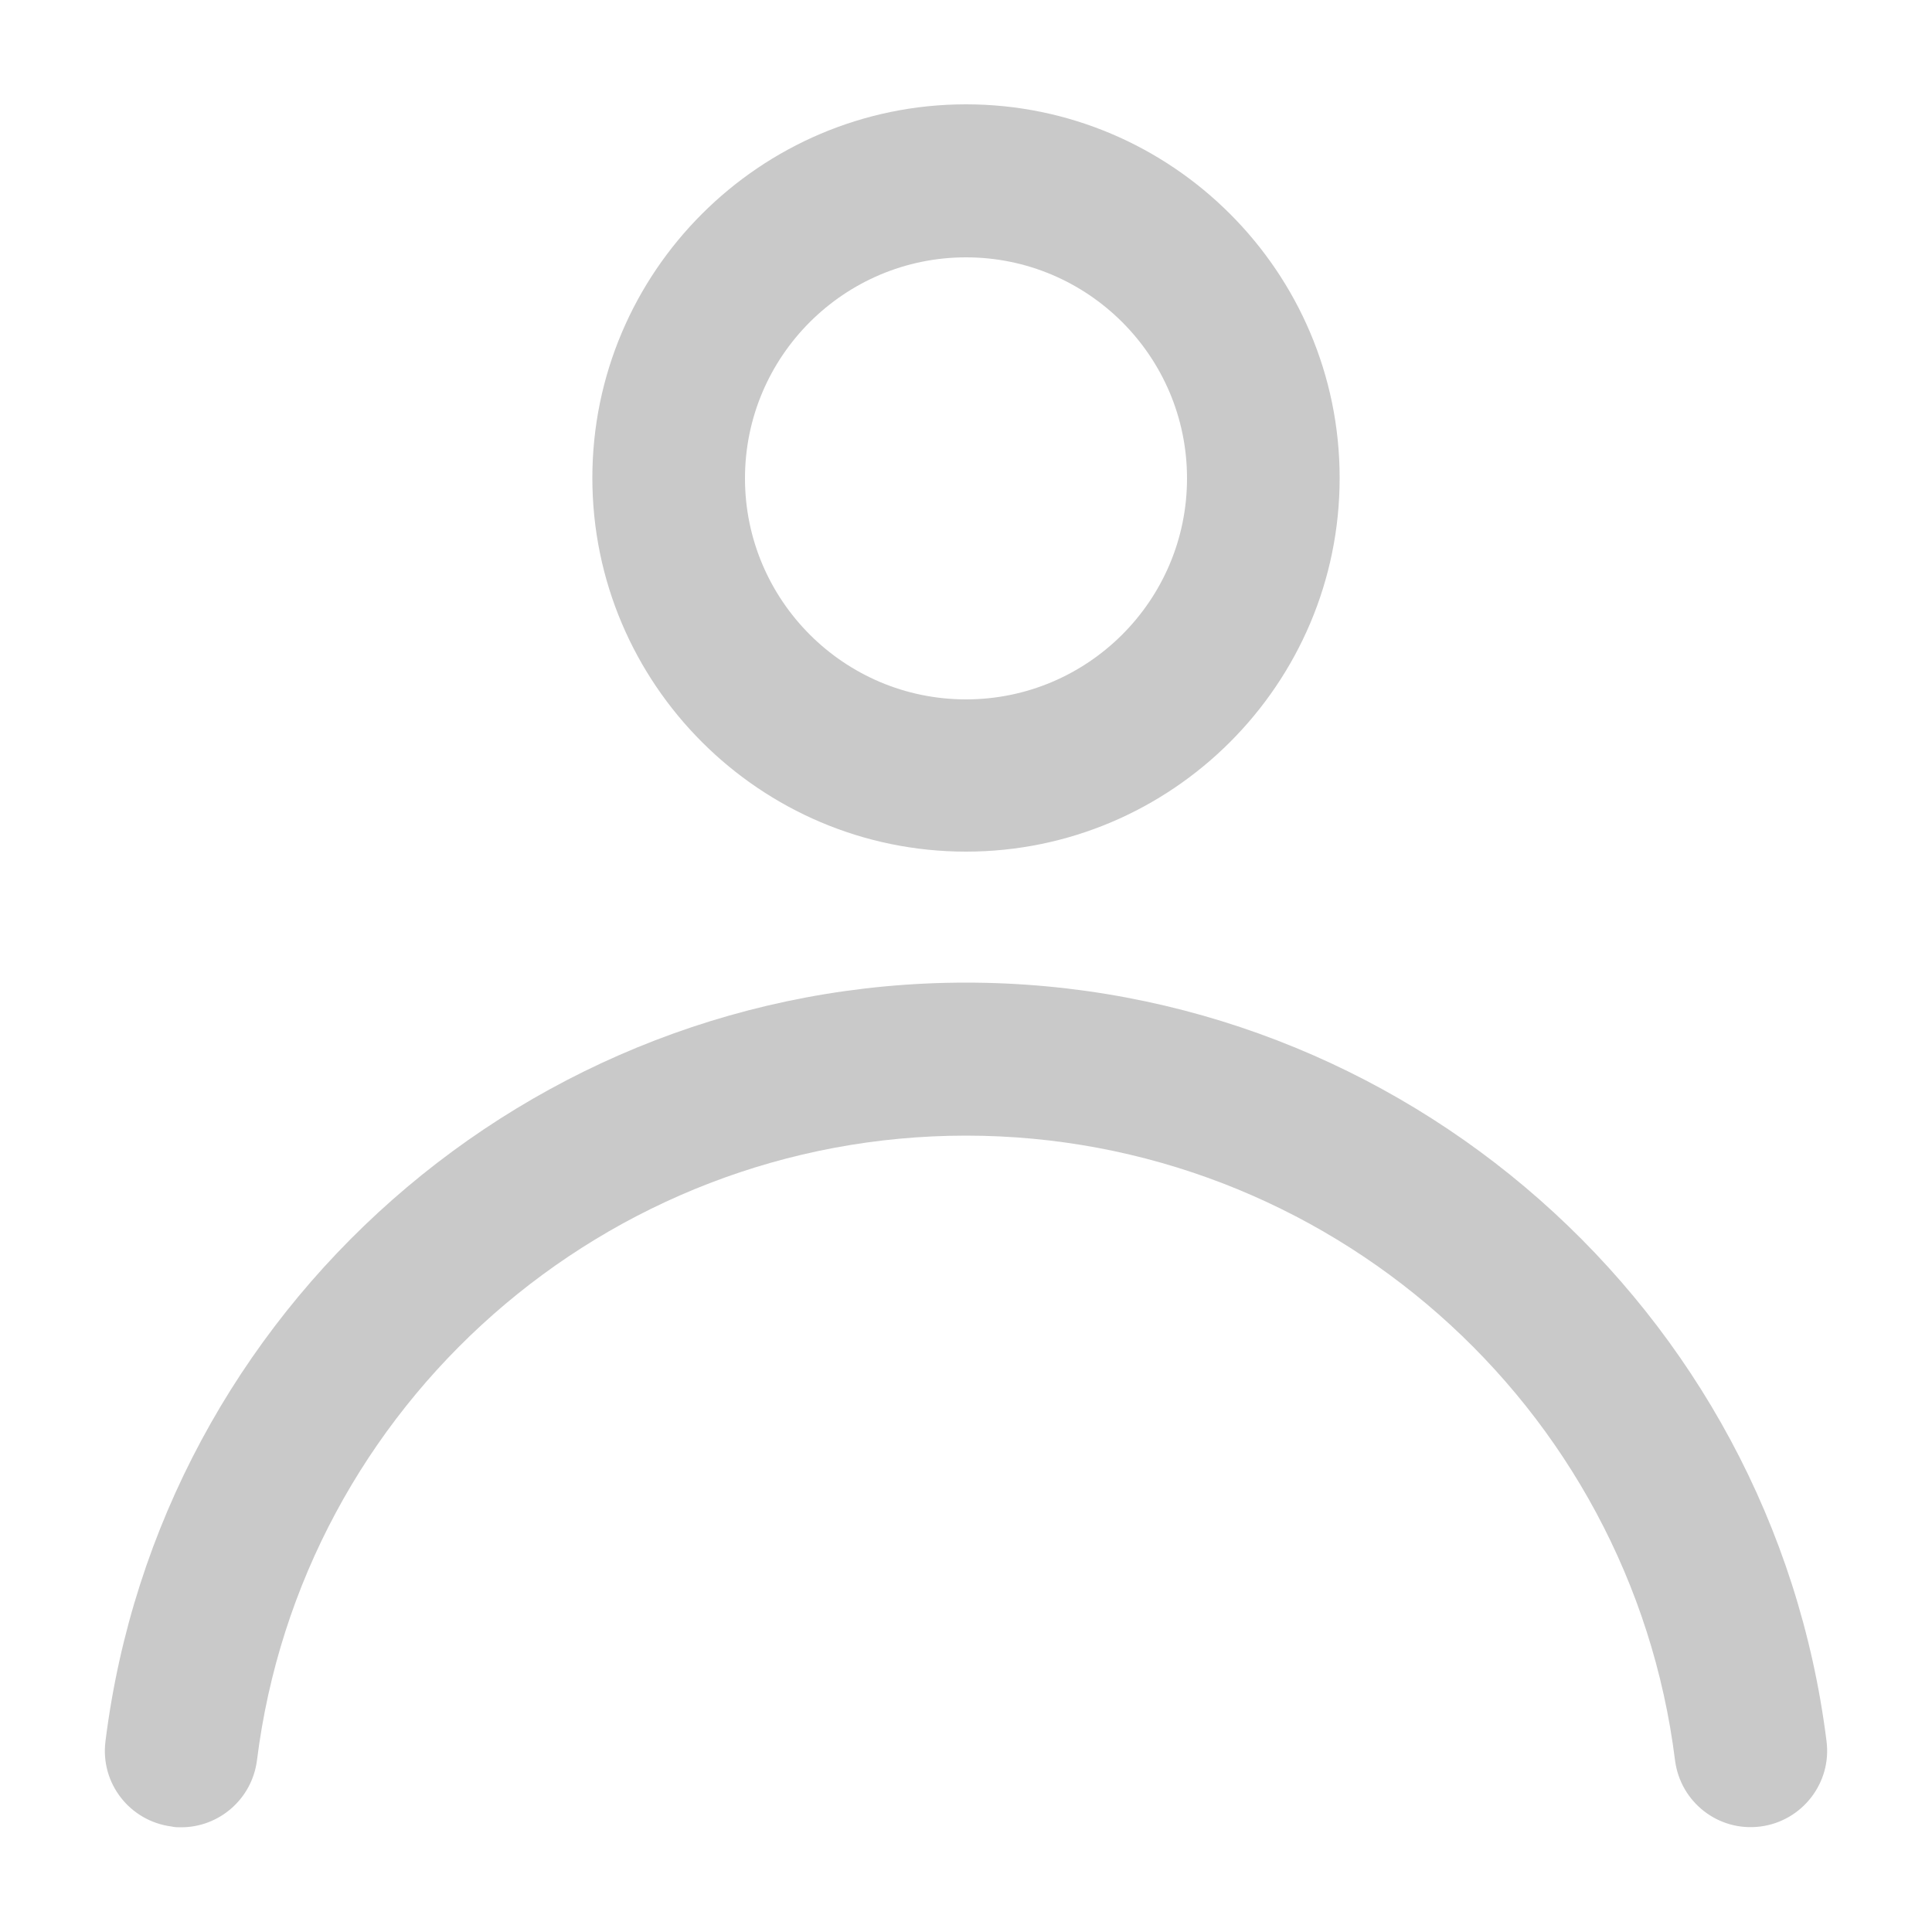 <?xml version="1.0" encoding="utf-8"?>
<!-- Generator: Adobe Illustrator 26.0.3, SVG Export Plug-In . SVG Version: 6.00 Build 0)  -->
<svg version="1.1" id="レイヤー_1" xmlns="http://www.w3.org/2000/svg" xmlns:xlink="http://www.w3.org/1999/xlink" x="0px"
	 y="0px" viewBox="0 0 500 500" style="enable-background:new 0 0 500 500;" xml:space="preserve">
<style type="text/css">
	.st0{fill:#C9C9C9;}
</style>
<g>
	<path class="st0" d="M250,220.4c-53.3,0-96.7-43.4-96.7-96.7s43.4-96.7,96.7-96.7s96.7,43.4,96.7,96.7S303.3,220.4,250,220.4z
		 M250,66.6c-31.5,0-57.2,25.6-57.2,57.2c0,31.5,25.6,57.2,57.2,57.2c31.5,0,57.2-25.6,57.2-57.2C307.2,92.2,281.5,66.6,250,66.6z"
		/>
	<path class="st0" d="M46.9,472.9c-0.8,0-1.7,0-2.5-0.2c-10.8-1.4-18.5-11.2-17.1-22.1c14-111.9,109.8-196.3,222.7-196.3
		c113,0,208.7,84.4,222.7,196.3c1.4,10.8-6.3,20.7-17.1,22.1c-10.9,1.4-20.7-6.3-22.1-17.1C422,363.4,343.1,293.9,250,293.9
		c-93.1,0-172,69.5-183.5,161.7C65.2,465.6,56.7,472.9,46.9,472.9z"/>
</g>
</svg>
